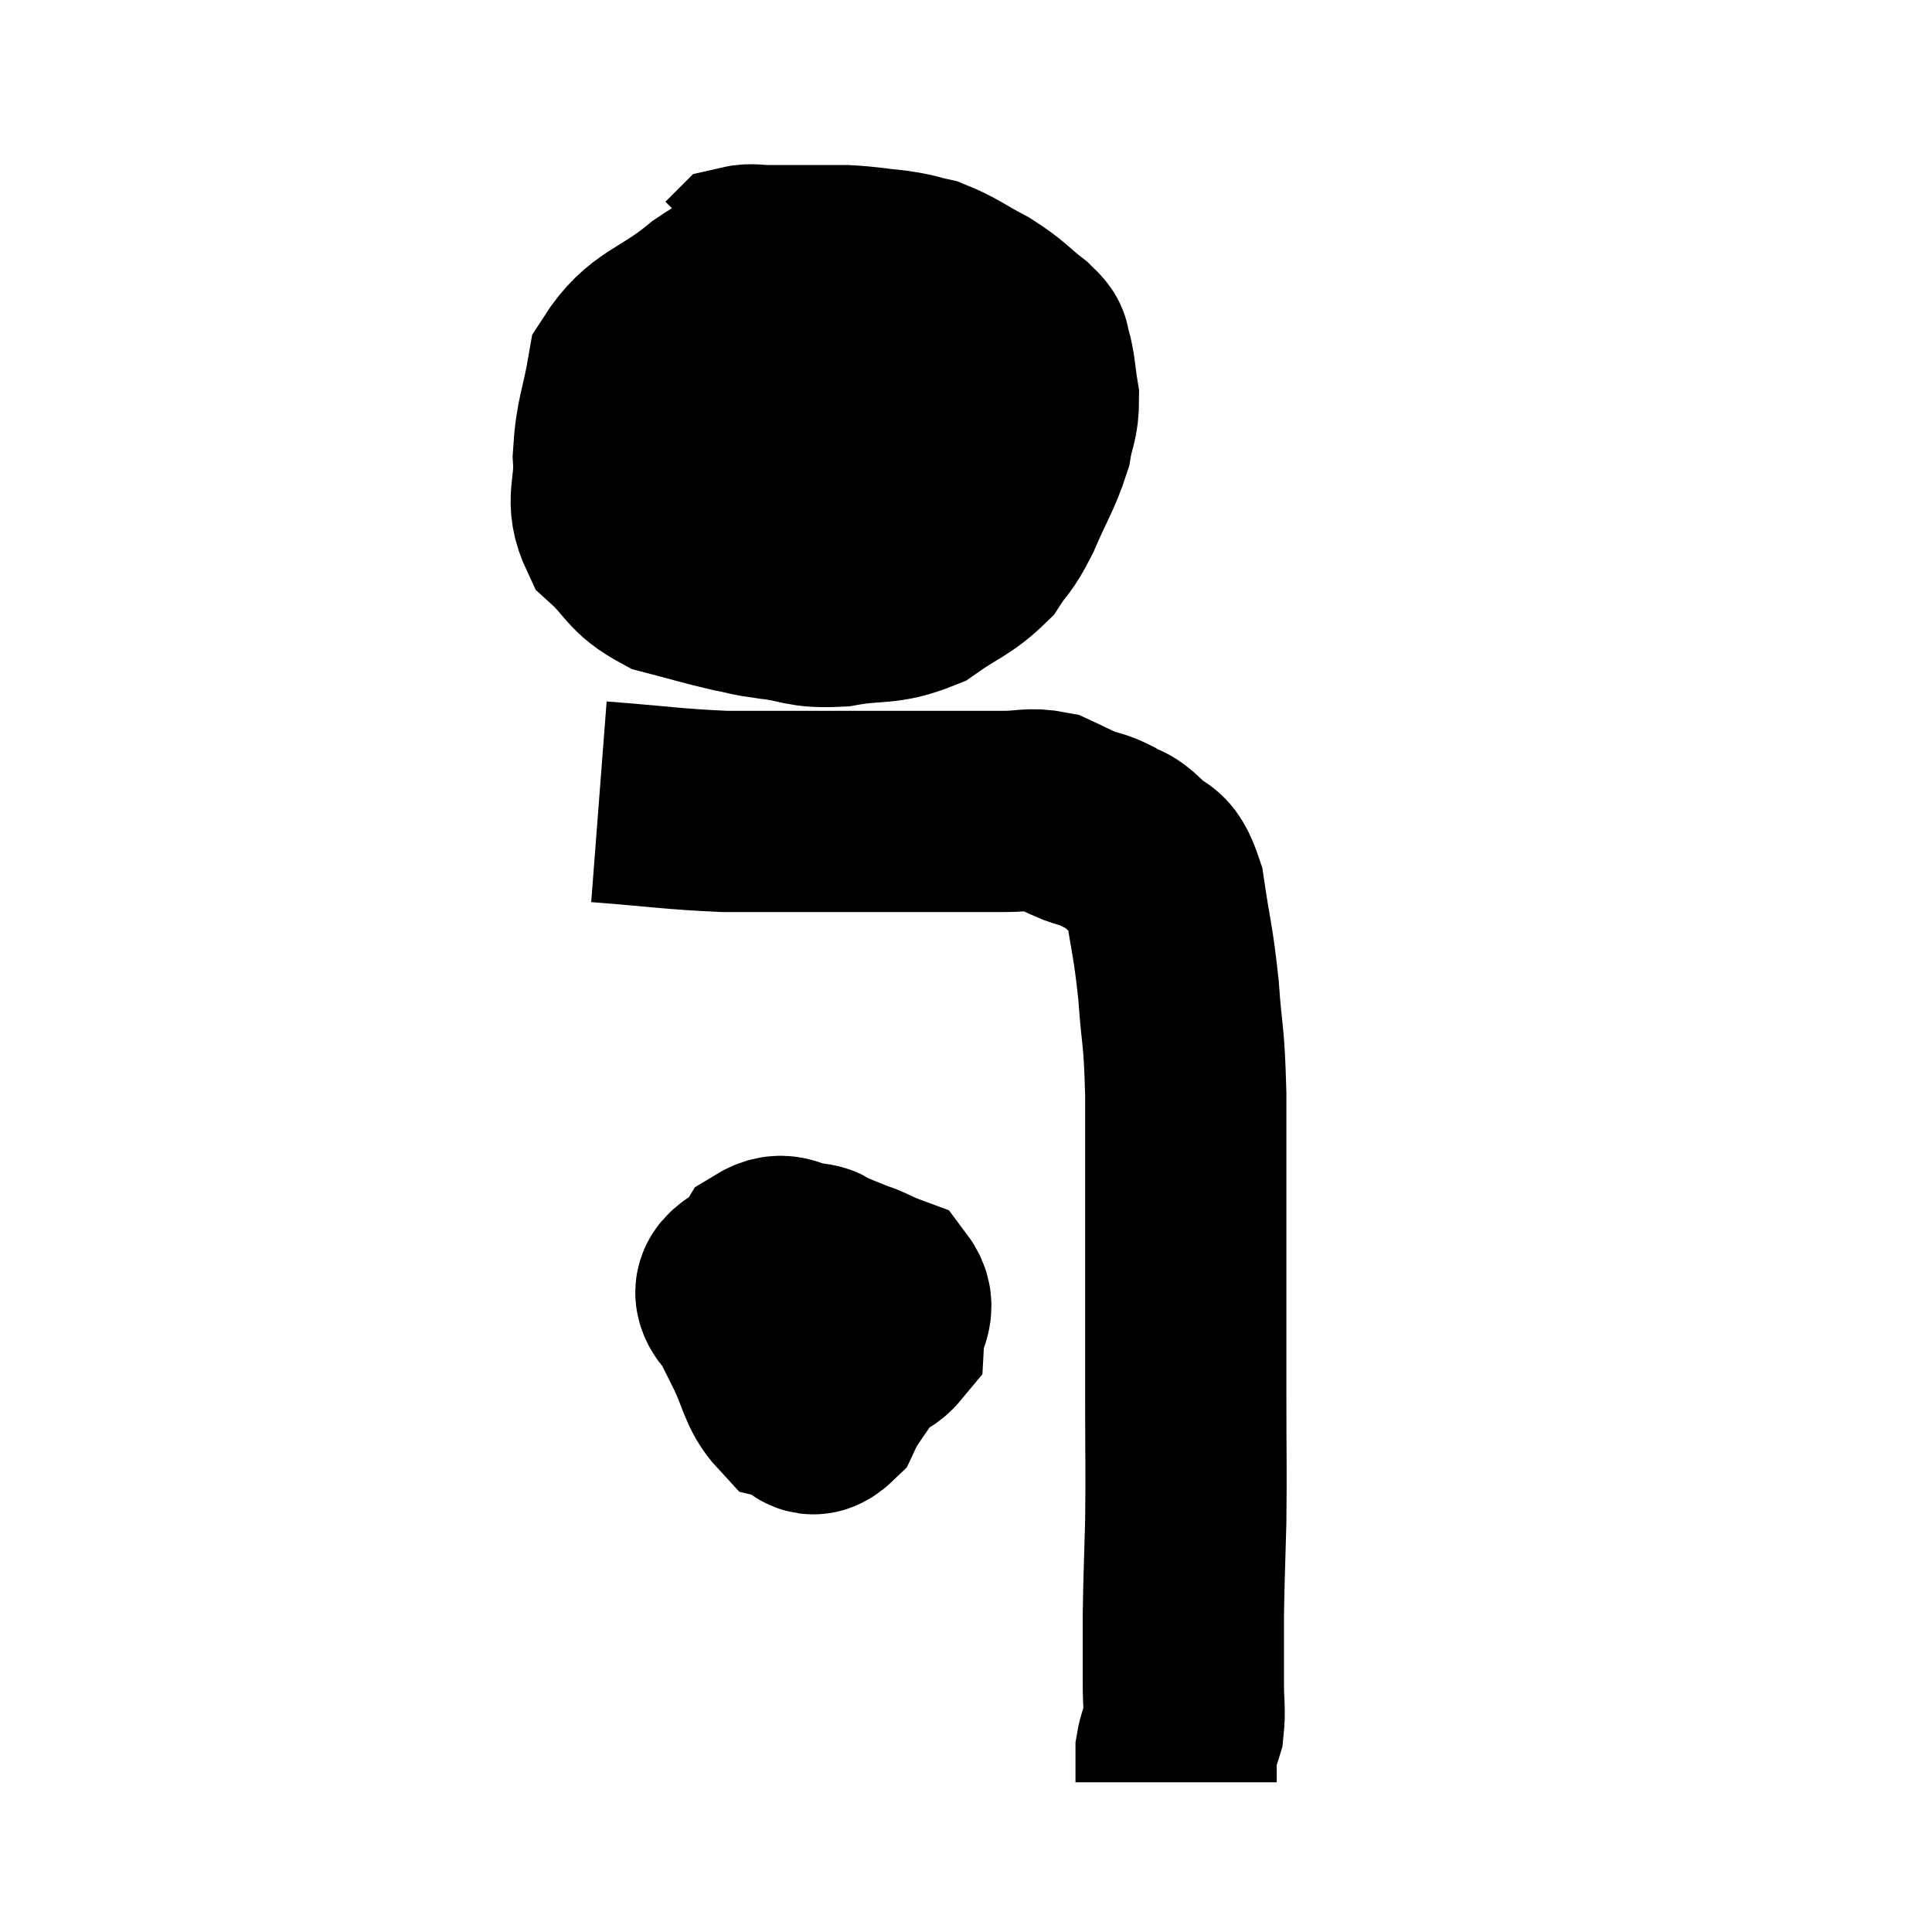 <svg width="48" height="48" viewBox="0 0 48 48" xmlns="http://www.w3.org/2000/svg"><path d="M 19.14 6.84 C 18.42 7.17, 18.585 6.9, 17.7 7.5 C 16.65 8.37, 16.215 8.28, 15.6 9.24 C 15.42 10.29, 15.3 10.365, 15.24 11.34 C 15.3 12.24, 15.015 12.405, 15.36 13.14 C 15.99 13.71, 15.9 13.89, 16.62 14.28 C 17.43 14.49, 17.595 14.55, 18.24 14.7 C 18.72 14.79, 18.555 14.79, 19.2 14.88 C 20.01 14.97, 19.92 15.105, 20.82 15.06 C 21.81 14.88, 21.945 15.045, 22.8 14.7 C 23.52 14.19, 23.715 14.19, 24.24 13.68 C 24.57 13.17, 24.555 13.335, 24.9 12.66 C 25.26 11.82, 25.395 11.67, 25.62 10.98 C 25.71 10.44, 25.8 10.44, 25.8 9.9 C 25.71 9.36, 25.725 9.195, 25.62 8.82 C 25.5 8.61, 25.71 8.715, 25.38 8.4 C 24.84 7.98, 24.885 7.935, 24.3 7.56 C 23.67 7.23, 23.565 7.11, 23.04 6.9 C 22.62 6.81, 22.71 6.795, 22.2 6.72 C 21.6 6.66, 21.555 6.63, 21 6.6 C 20.49 6.6, 20.46 6.6, 19.98 6.6 C 19.53 6.6, 19.455 6.6, 19.08 6.6 C 18.78 6.6, 18.675 6.555, 18.48 6.6 L 18.3 6.78" fill="none" stroke="black" stroke-width="5"></path><path d="M 14.82 11.28 C 15.63 11.28, 15.21 11.37, 16.44 11.28 C 18.09 11.1, 18.3 11.01, 19.74 10.92 C 20.97 10.92, 21.075 10.95, 22.2 10.92 C 23.22 10.86, 23.46 10.845, 24.24 10.8 C 24.78 10.77, 25.05 10.755, 25.32 10.74 C 25.32 10.74, 25.32 10.74, 25.32 10.74 L 25.32 10.74" fill="none" stroke="black" stroke-width="5"></path><path d="M 14.88 19.92 C 16.44 20.04, 16.68 20.1, 18 20.16 C 19.08 20.16, 18.9 20.16, 20.16 20.16 C 21.6 20.16, 21.84 20.16, 23.04 20.16 C 24 20.16, 24.21 20.16, 24.96 20.16 C 25.5 20.16, 25.575 20.07, 26.04 20.16 C 26.43 20.34, 26.46 20.37, 26.82 20.52 C 27.15 20.64, 27.15 20.595, 27.48 20.76 C 27.81 20.97, 27.78 20.835, 28.14 21.18 C 28.53 21.66, 28.635 21.285, 28.92 22.14 C 29.1 23.37, 29.145 23.34, 29.28 24.6 C 29.37 25.89, 29.415 25.575, 29.46 27.18 C 29.46 29.1, 29.46 29.13, 29.46 31.02 C 29.46 32.88, 29.46 33.045, 29.46 34.74 C 29.46 36.27, 29.475 36.45, 29.46 37.8 C 29.43 38.97, 29.415 39.135, 29.4 40.14 C 29.4 40.98, 29.4 41.13, 29.4 41.82 C 29.4 42.36, 29.445 42.48, 29.4 42.9 C 29.31 43.2, 29.265 43.23, 29.22 43.5 C 29.22 43.74, 29.22 43.785, 29.22 43.98 C 29.22 44.13, 29.22 44.205, 29.22 44.28 C 29.22 44.28, 29.22 44.28, 29.22 44.28 C 29.22 44.28, 29.22 44.28, 29.22 44.28 L 29.22 44.28" fill="none" stroke="black" stroke-width="5"></path><path d="M 20.28 30.96 C 20.28 31.71, 20.235 31.995, 20.28 32.46 C 20.37 32.64, 20.34 32.775, 20.46 32.82 C 20.61 32.73, 20.775 32.97, 20.76 32.64 C 20.58 32.07, 20.565 31.815, 20.4 31.5 C 20.25 31.44, 20.43 31.425, 20.1 31.38 C 19.59 31.35, 19.5 31.065, 19.08 31.32 C 18.75 31.86, 17.97 31.845, 18.42 32.4 C 19.65 32.97, 19.995 33.345, 20.88 33.54 C 21.42 33.36, 21.675 33.525, 21.96 33.18 C 21.99 32.67, 22.29 32.52, 22.02 32.16 C 21.45 31.95, 21.435 31.845, 20.88 31.74 C 20.34 31.74, 20.28 31.335, 19.8 31.74 C 19.38 32.55, 18.99 32.595, 18.96 33.36 C 19.32 34.08, 19.305 34.395, 19.68 34.8 C 20.07 34.89, 20.07 35.355, 20.46 34.98 C 20.85 34.14, 21.27 34.005, 21.24 33.3 C 20.79 32.73, 20.64 32.445, 20.34 32.16 L 20.04 32.16" fill="none" stroke="black" stroke-width="5"></path></svg>